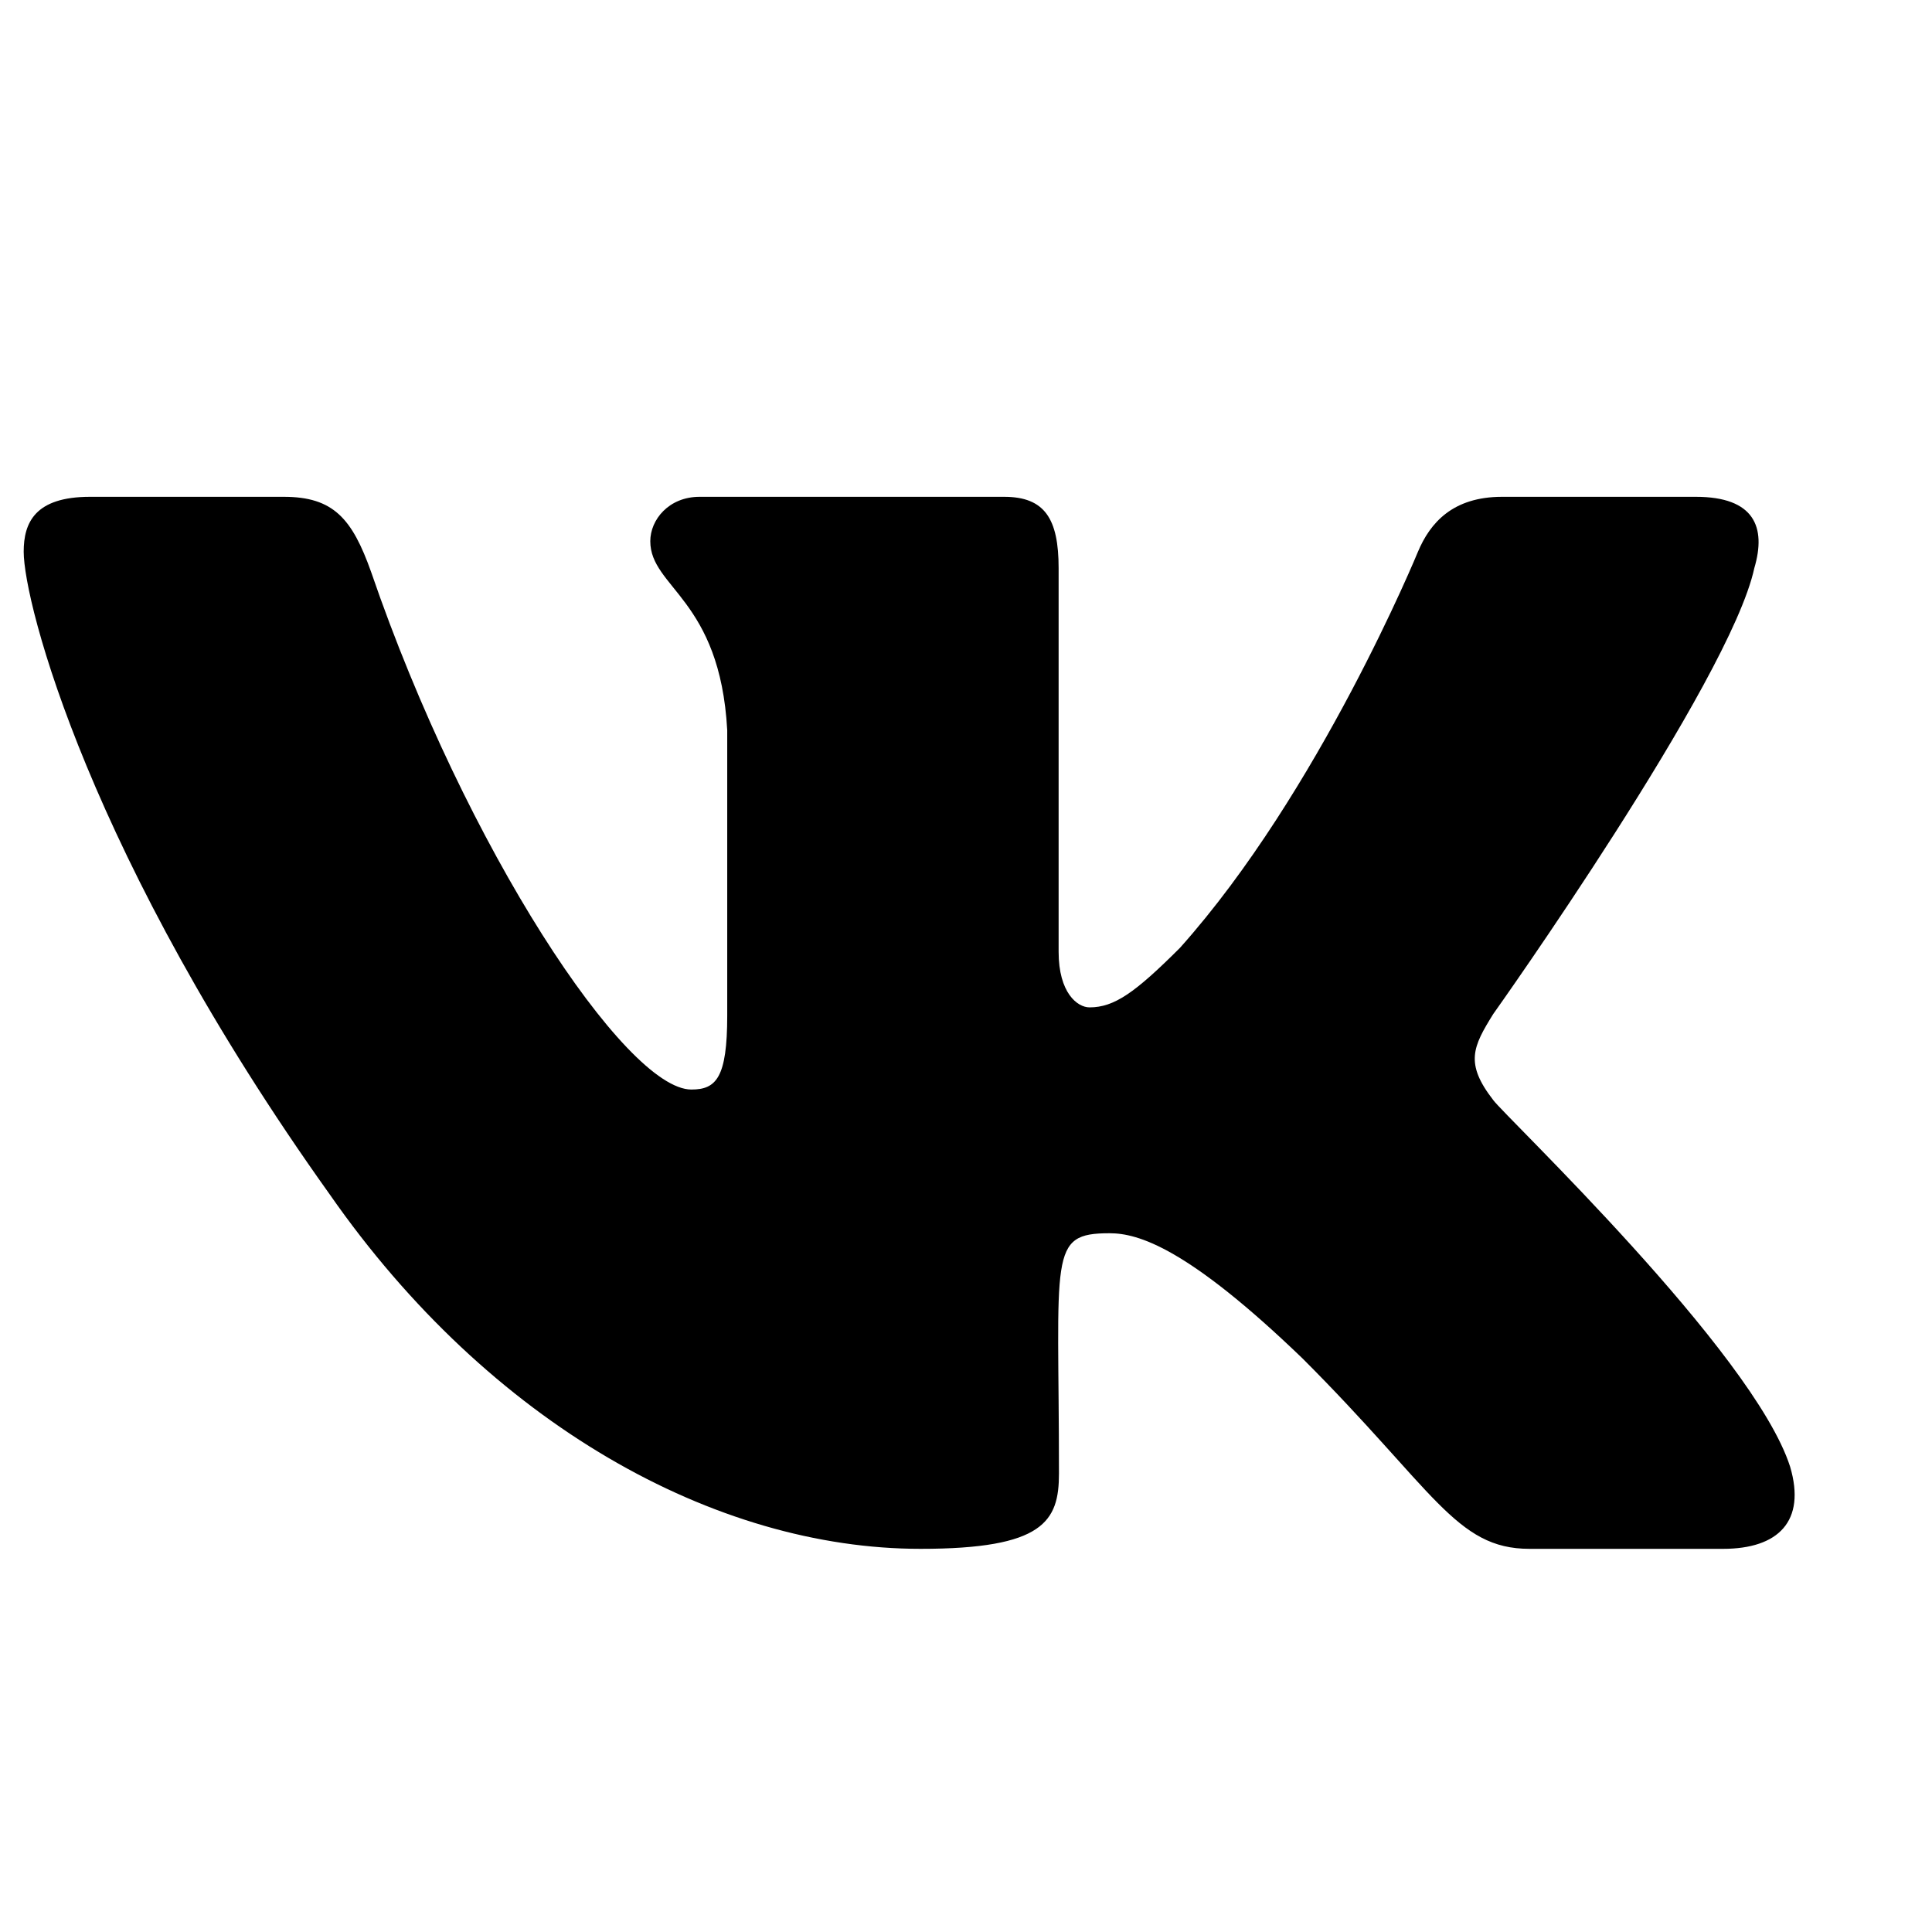<svg width="34" height="34" viewBox="0 0 34 34" xmlns="http://www.w3.org/2000/svg">
<path d="M30.873 9.998C31.087 9.275 30.873 8.743 29.843 8.743H26.435C25.567 8.743 25.168 9.2 24.954 9.709C24.954 9.709 23.218 13.938 20.765 16.681C19.972 17.473 19.608 17.728 19.174 17.728C18.96 17.728 18.63 17.473 18.63 16.75V9.998C18.63 9.13 18.387 8.743 17.67 8.743H12.312C11.768 8.743 11.444 9.148 11.444 9.524C11.444 10.345 12.671 10.536 12.798 12.851V17.873C12.798 18.972 12.601 19.174 12.167 19.174C11.01 19.174 8.198 14.928 6.532 10.068C6.197 9.125 5.867 8.743 4.993 8.743H1.585C0.613 8.743 0.417 9.2 0.417 9.709C0.417 10.611 1.574 15.095 5.803 21.02C8.621 25.064 12.59 27.257 16.2 27.257C18.37 27.257 18.636 26.771 18.636 25.932C18.636 22.067 18.439 21.703 19.527 21.703C20.03 21.703 20.898 21.957 22.923 23.907C25.238 26.221 25.619 27.257 26.915 27.257H30.323C31.295 27.257 31.787 26.771 31.503 25.811C30.855 23.791 26.476 19.637 26.279 19.36C25.776 18.712 25.92 18.422 26.279 17.844C26.285 17.838 30.445 11.983 30.873 9.998Z" />
</svg>
